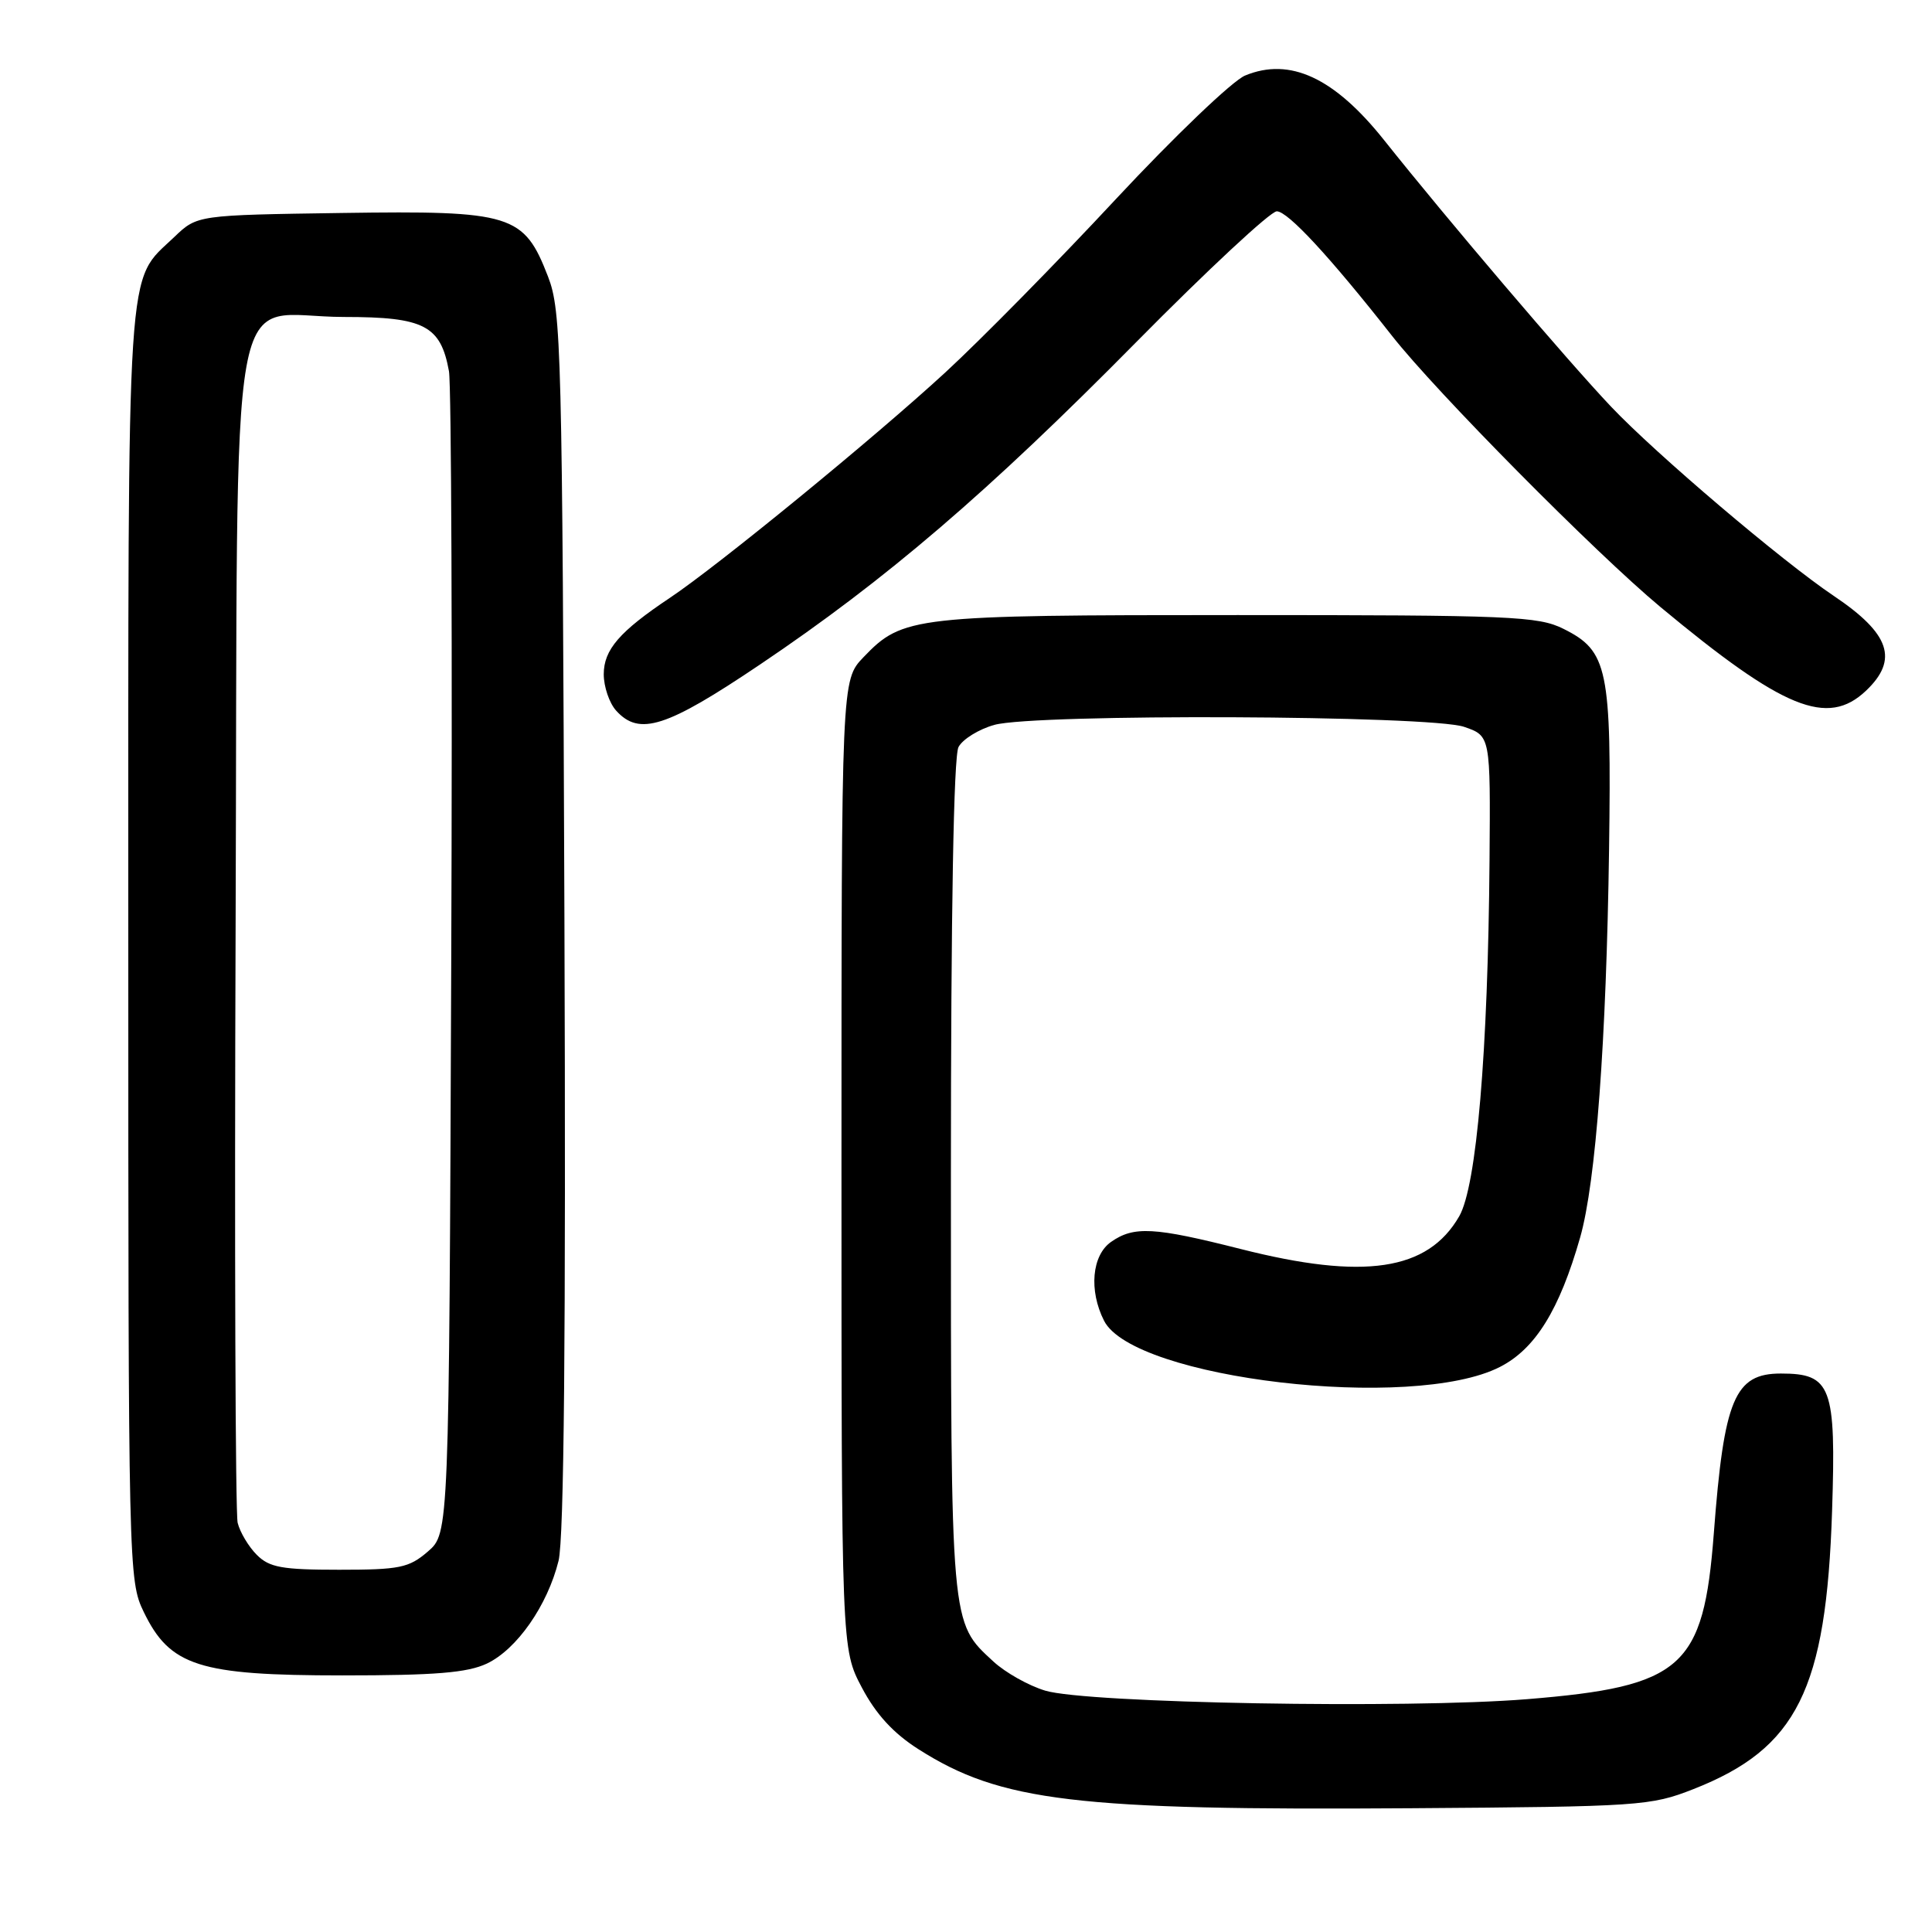 <?xml version="1.0" encoding="UTF-8" standalone="no"?>
<!DOCTYPE svg PUBLIC "-//W3C//DTD SVG 1.1//EN" "http://www.w3.org/Graphics/SVG/1.1/DTD/svg11.dtd" >
<svg xmlns="http://www.w3.org/2000/svg" xmlns:xlink="http://www.w3.org/1999/xlink" version="1.1" viewBox="0 0 256 256">
 <g >
 <path fill="currentColor"
d=" M 224.38 237.07 C 238.13 231.67 241.99 223.91 242.76 200.20 C 243.30 183.70 242.66 182.00 235.97 182.00 C 229.85 182.00 228.44 185.36 227.09 203.17 C 225.73 221.00 222.95 223.47 202.34 225.15 C 186.40 226.44 144.03 225.69 138.50 224.02 C 136.30 223.36 133.21 221.62 131.63 220.16 C 125.92 214.88 126.00 215.83 126.00 155.97 C 126.00 120.72 126.36 100.19 127.01 98.98 C 127.57 97.94 129.71 96.62 131.76 96.05 C 137.16 94.55 189.51 94.77 194.00 96.31 C 197.50 97.51 197.50 97.51 197.37 114.01 C 197.17 139.41 195.66 157.18 193.35 161.17 C 189.19 168.39 180.75 169.65 164.40 165.50 C 152.91 162.59 150.25 162.44 147.22 164.56 C 144.68 166.34 144.26 170.99 146.29 175.00 C 150.19 182.71 187.18 187.04 198.74 181.13 C 203.44 178.74 206.64 173.56 209.38 163.96 C 211.46 156.65 212.85 138.00 213.21 112.50 C 213.54 88.56 213.06 86.26 207.16 83.32 C 203.81 81.65 200.19 81.50 164.00 81.50 C 120.98 81.50 119.62 81.65 114.41 87.09 C 111.50 90.13 111.50 90.13 111.50 154.32 C 111.50 218.50 111.50 218.50 114.20 223.61 C 116.07 227.15 118.37 229.66 121.70 231.78 C 132.60 238.72 142.51 239.91 187.00 239.60 C 217.29 239.39 218.73 239.29 224.38 237.07 Z  M 64.52 220.43 C 68.49 218.54 72.54 212.74 74.01 206.82 C 74.74 203.87 74.99 176.97 74.79 122.00 C 74.51 46.18 74.38 41.22 72.62 36.66 C 69.42 28.38 67.86 27.89 45.31 28.22 C 26.13 28.50 26.13 28.50 23.11 31.39 C 16.66 37.57 17.00 32.43 17.00 125.09 C 17.00 208.02 17.03 209.44 19.05 213.60 C 22.52 220.77 26.37 222.00 45.35 222.00 C 57.70 222.00 61.93 221.65 64.52 220.43 Z  M 100.71 88.05 C 117.41 76.81 130.93 65.22 150.58 45.31 C 159.98 35.79 168.35 28.00 169.18 28.00 C 170.65 28.00 176.23 34.04 184.45 44.50 C 190.28 51.93 211.42 73.28 220.00 80.42 C 236.31 93.98 242.15 96.36 247.25 91.53 C 251.60 87.40 250.44 83.97 243.00 78.97 C 236.12 74.35 219.40 60.14 213.47 53.88 C 207.61 47.69 191.74 29.05 183.41 18.58 C 176.81 10.29 170.92 7.55 164.98 10.01 C 163.31 10.70 155.61 18.07 147.86 26.38 C 140.12 34.70 129.95 45.03 125.27 49.34 C 115.89 57.98 95.14 74.96 88.76 79.22 C 82.08 83.68 80.00 86.09 80.00 89.35 C 80.00 90.99 80.74 93.17 81.65 94.17 C 84.72 97.56 88.30 96.41 100.71 88.05 Z  M 34.03 206.03 C 32.94 204.94 31.80 203.03 31.49 201.78 C 31.19 200.52 31.06 164.92 31.22 122.66 C 31.55 32.74 29.90 42.00 45.61 42.00 C 56.21 42.00 58.39 43.13 59.49 49.19 C 59.81 51.01 59.95 86.40 59.79 127.84 C 59.50 203.17 59.50 203.17 56.69 205.59 C 54.18 207.75 52.96 208.00 44.94 208.00 C 37.37 208.00 35.70 207.70 34.03 206.03 Z "/>
</g>
</svg>